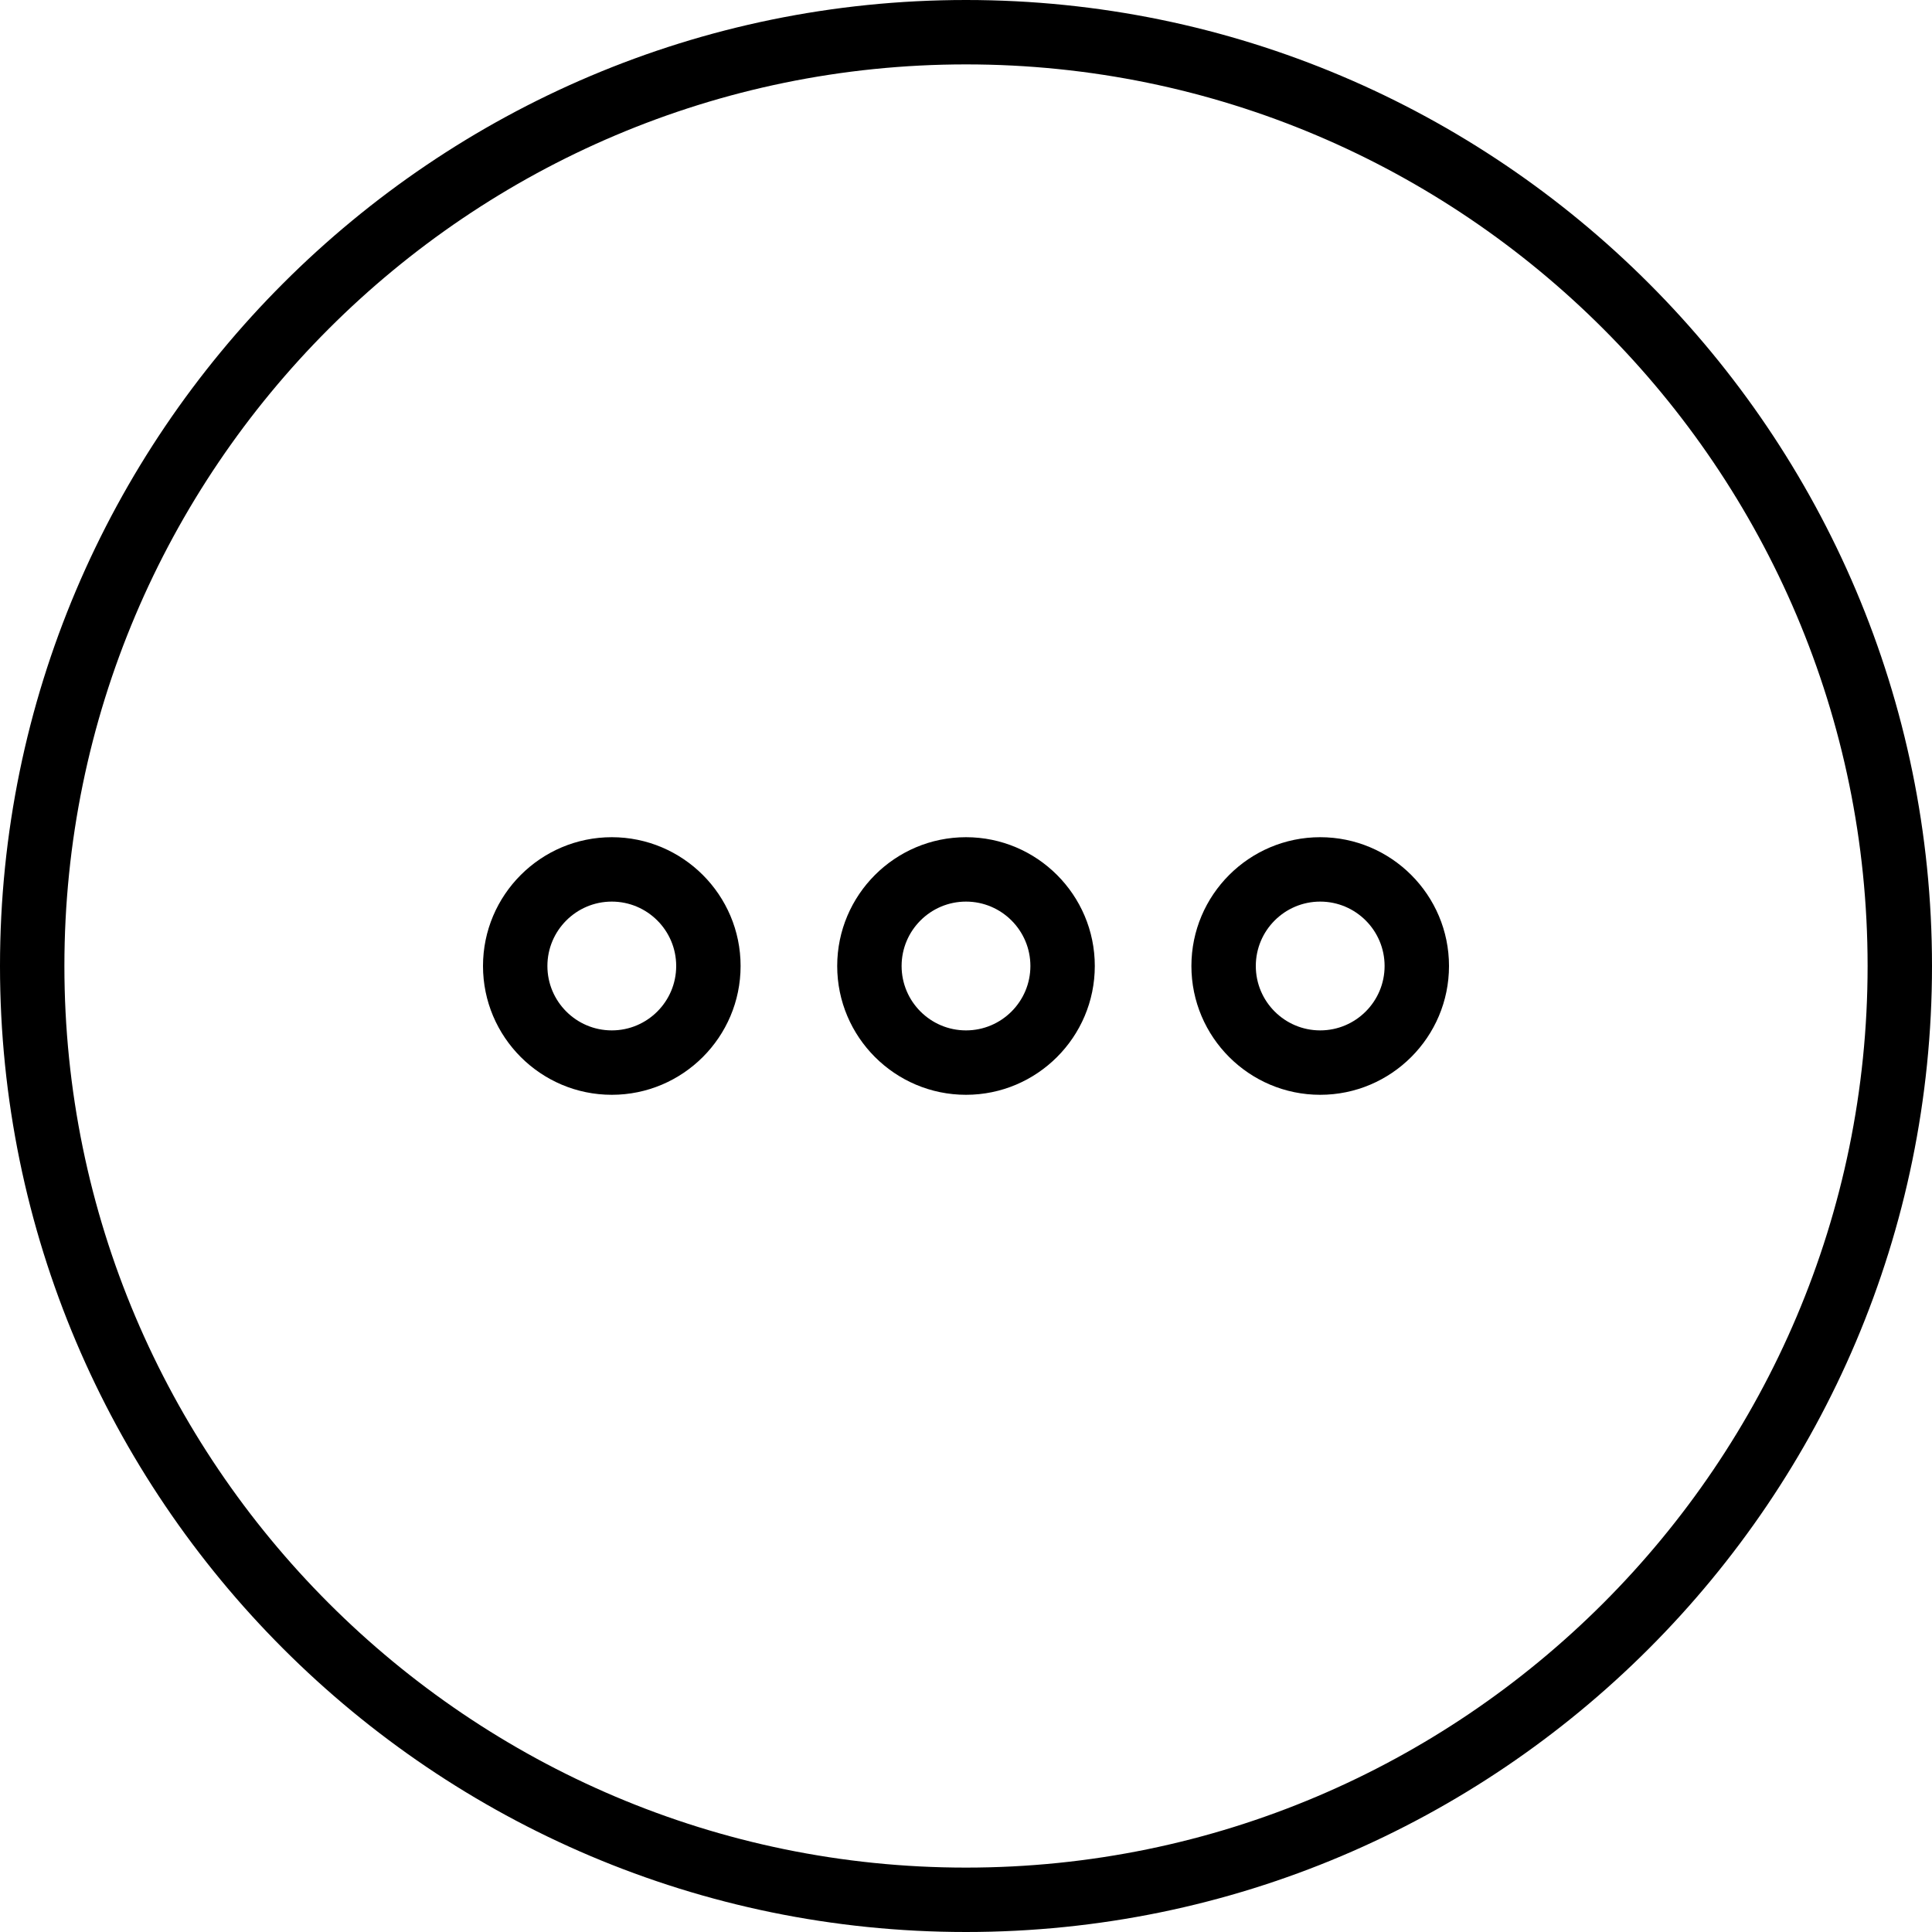 <svg height="512pt" viewBox="0 0 512 512" width="512pt" xmlns="http://www.w3.org/2000/svg"><path d="m256 512c-141.16 0-256-114.84-256-256s114.84-256 256-256 256 114.84 256 256-114.84 256-256 256zm0-494.934c-131.746 0-238.934 107.188-238.934 238.934s107.188 238.934 238.934 238.934 238.934-107.188 238.934-238.934-107.188-238.934-238.934-238.934zm0 0"/><path d="m256 290.133c-18.824 0-34.133-15.309-34.133-34.133s15.309-34.133 34.133-34.133 34.133 15.309 34.133 34.133-15.316 34.133-34.133 34.133zm0-51.199c-9.414 0-17.066 7.652-17.066 17.066s7.652 17.066 17.066 17.066 17.066-7.652 17.066-17.066-7.652-17.066-17.066-17.066zm0 0"/><path d="m162.133 290.133c-18.824 0-34.133-15.309-34.133-34.133s15.309-34.133 34.133-34.133c18.824 0 34.133 15.309 34.133 34.133s-15.316 34.133-34.133 34.133zm0-51.199c-9.41 0-17.066 7.652-17.066 17.066s7.656 17.066 17.066 17.066c9.414 0 17.066-7.652 17.066-17.066s-7.652-17.066-17.066-17.066zm0 0"/><path d="m349.867 290.133c-18.824 0-34.133-15.309-34.133-34.133s15.309-34.133 34.133-34.133c18.824 0 34.133 15.309 34.133 34.133s-15.316 34.133-34.133 34.133zm0-51.199c-9.414 0-17.066 7.652-17.066 17.066s7.652 17.066 17.066 17.066c9.41 0 17.066-7.652 17.066-17.066s-7.656-17.066-17.066-17.066zm0 0"/></svg>